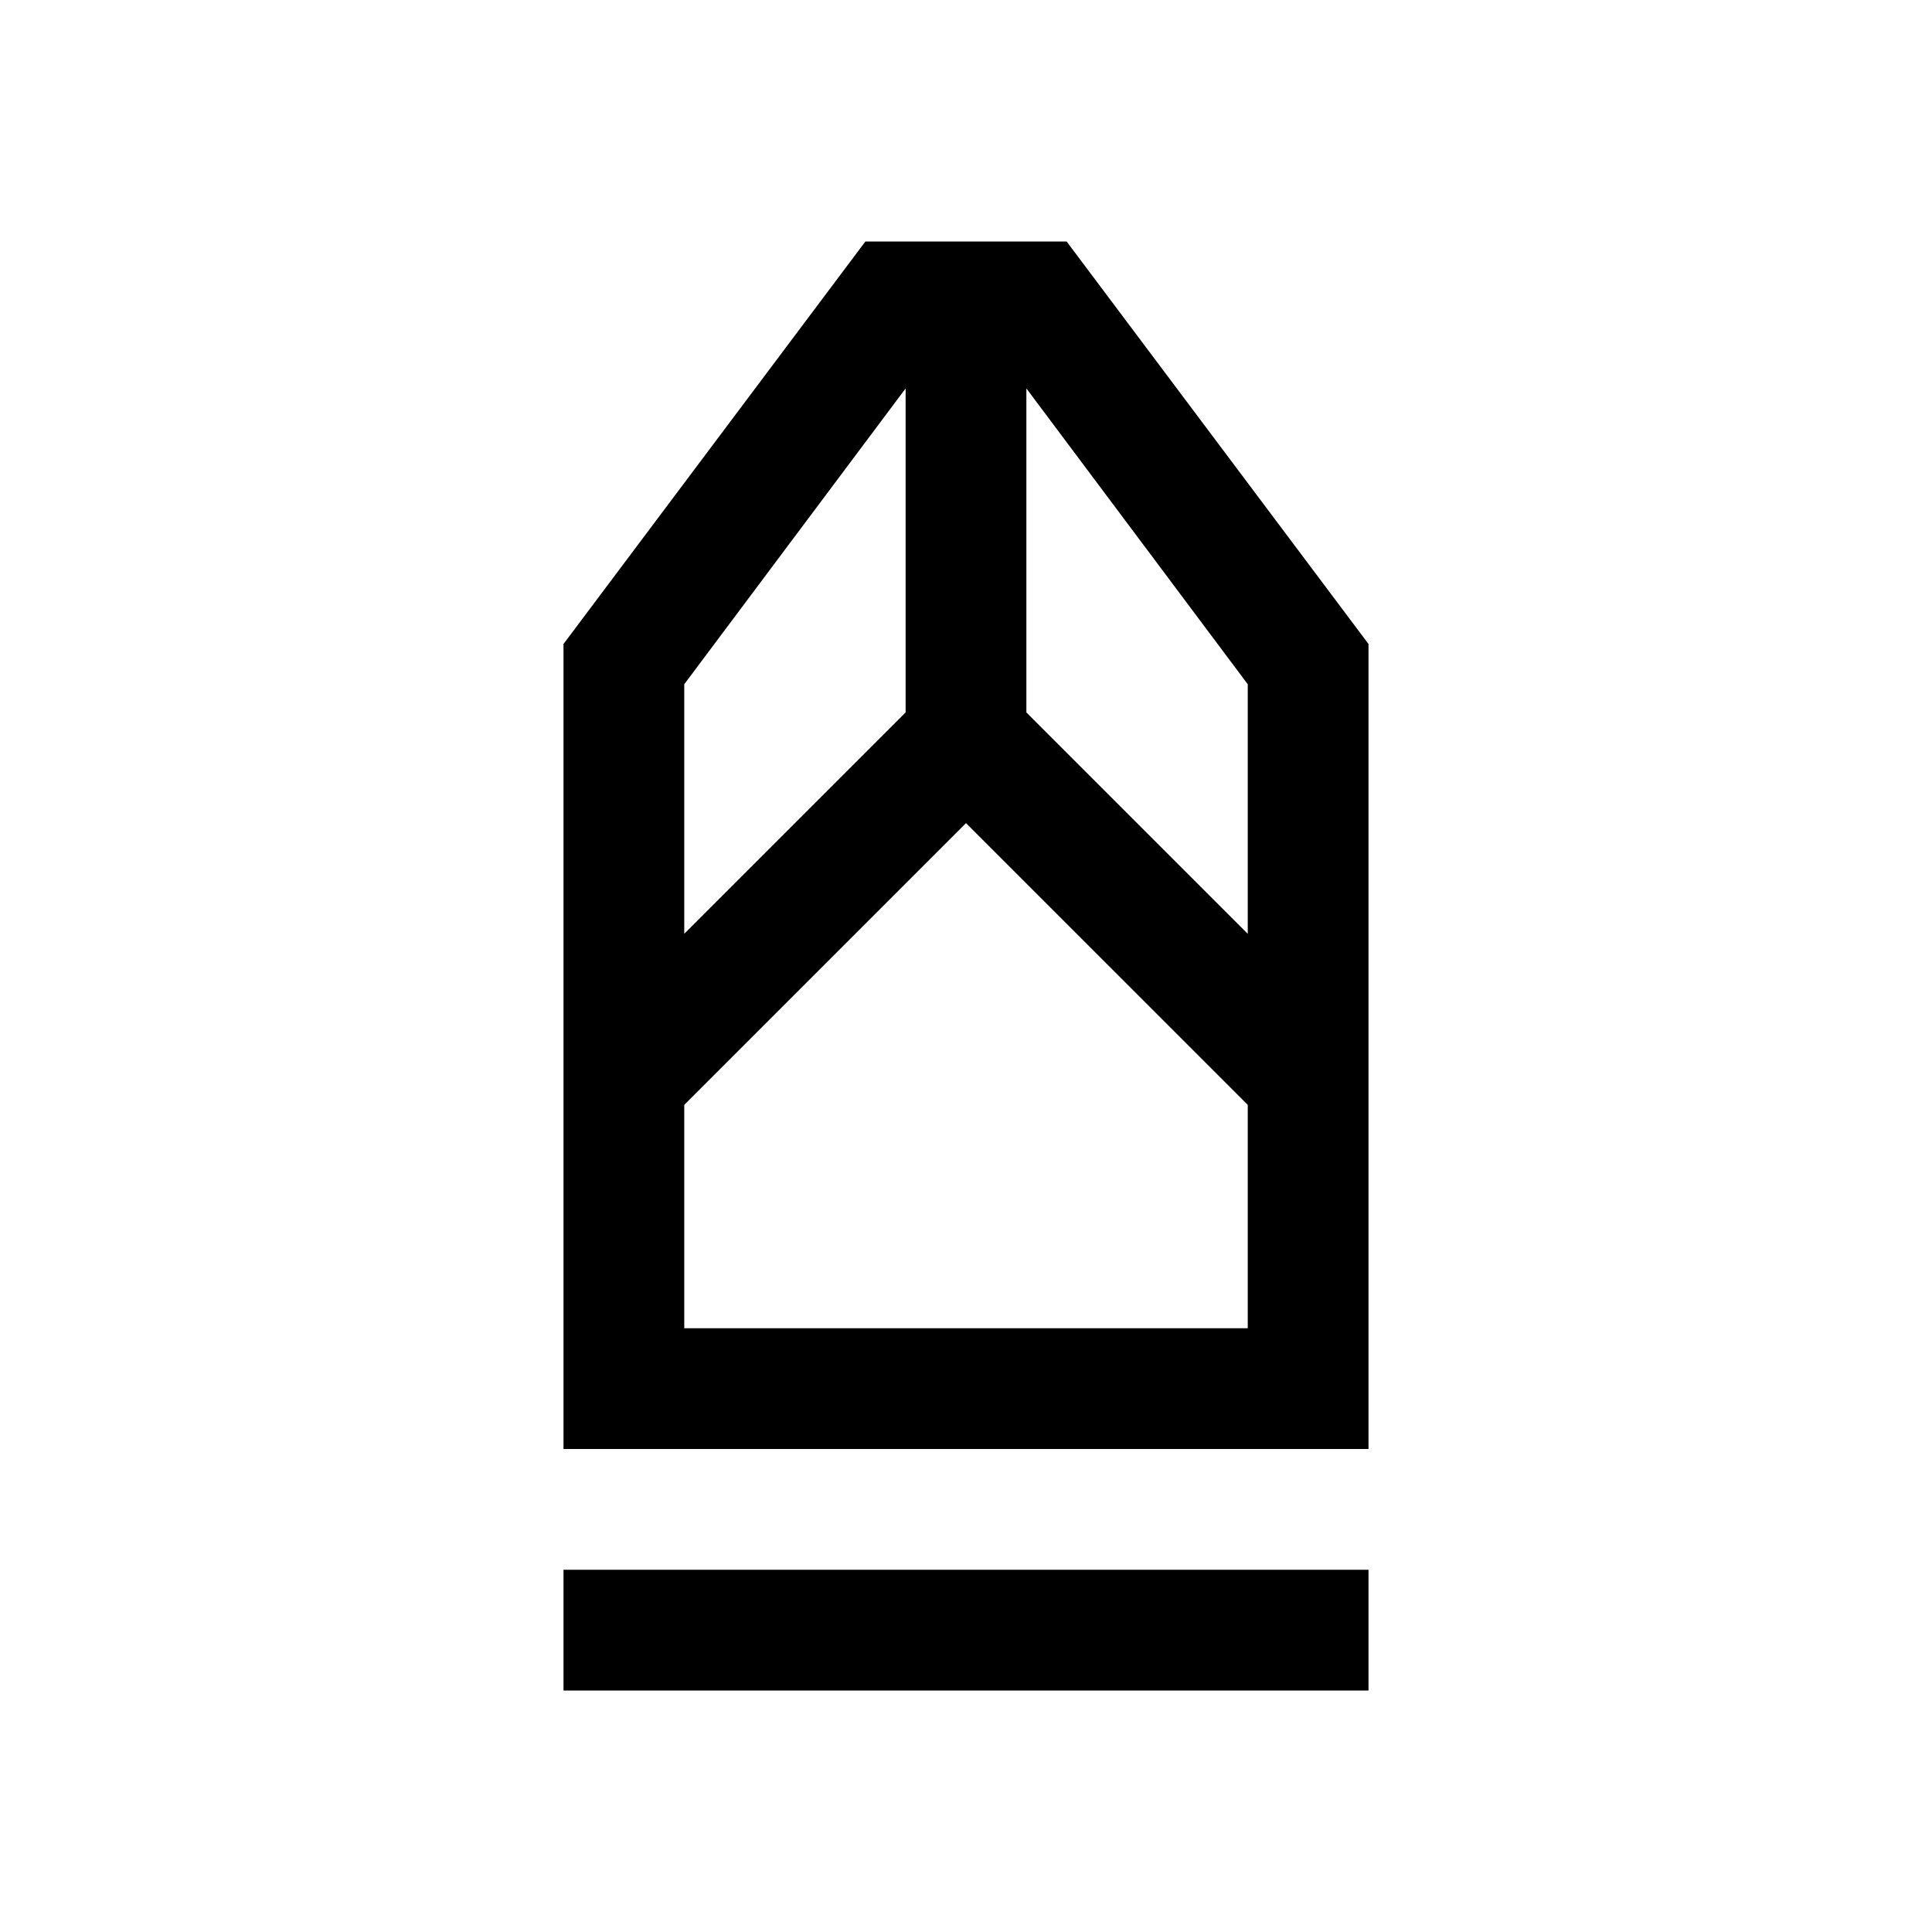 <svg xmlns="http://www.w3.org/2000/svg" width="48" height="48" viewBox="0 -960 960 960" fill="currentColor"><path d="M280-120v-60h400v60H280Zm0-120v-400l150-200h100l150 200v400H280Zm60-60h280v-111L480-551 340-411v111Zm0-196 110-110v-161L340-620v124Zm280 0v-124L510-767v161l110 110Zm0 196H340h280Z"/></svg>
